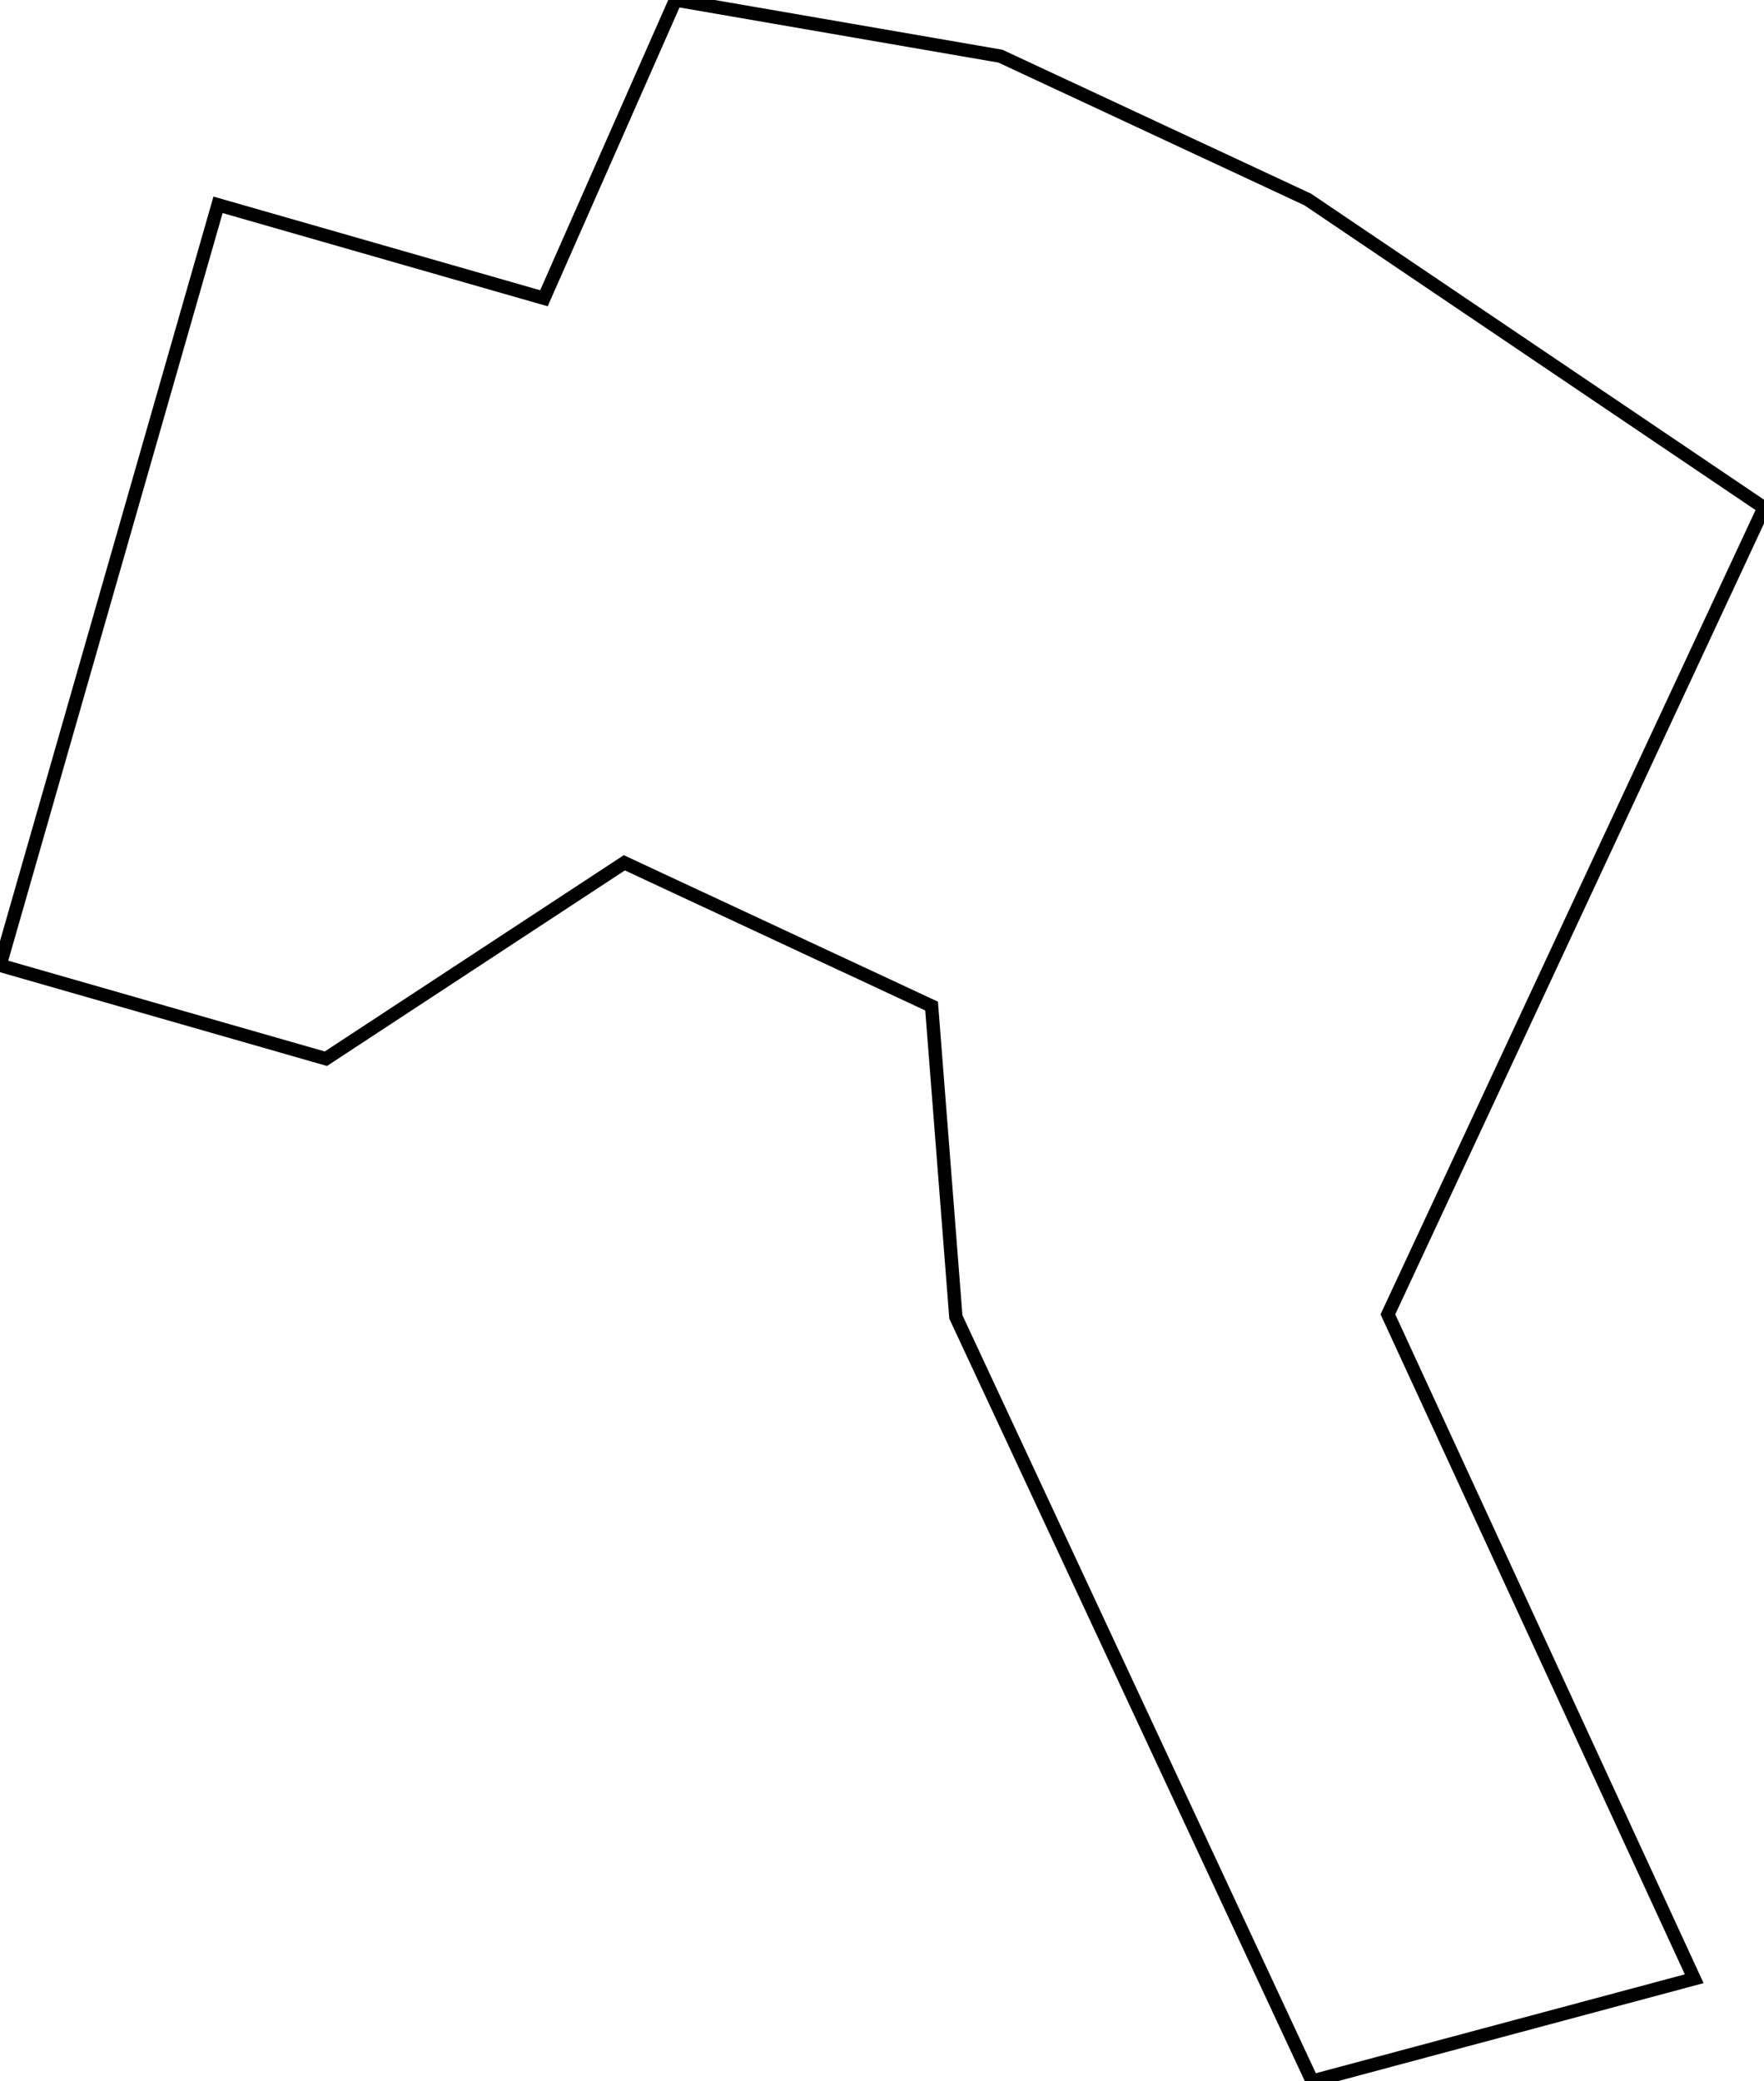 <svg width="124.879mm" height="147.316mm" viewBox="0 0 124.879 147.316" xmlns="http://www.w3.org/2000/svg"><g id="svgGroup" stroke-linecap="round" fill-rule="evenodd" font-size="9pt" stroke="#000" stroke-width="0.25mm" fill="none" style="stroke:#000;stroke-width:0.25mm;fill:none"><path d="M 0 68.329 L 15.436 14.498 L 38.506 21.114 L 47.822 0 L 70.824 3.976 L 92.575 14.119 L 124.879 35.941 L 98.254 93.039 L 119.938 140.069 L 92.892 147.316 L 67.669 93.223 L 65.95 71.217 L 44.199 61.074 L 23.07 74.944 L 0 68.329 Z" vector-effect="non-scaling-stroke"/></g></svg>